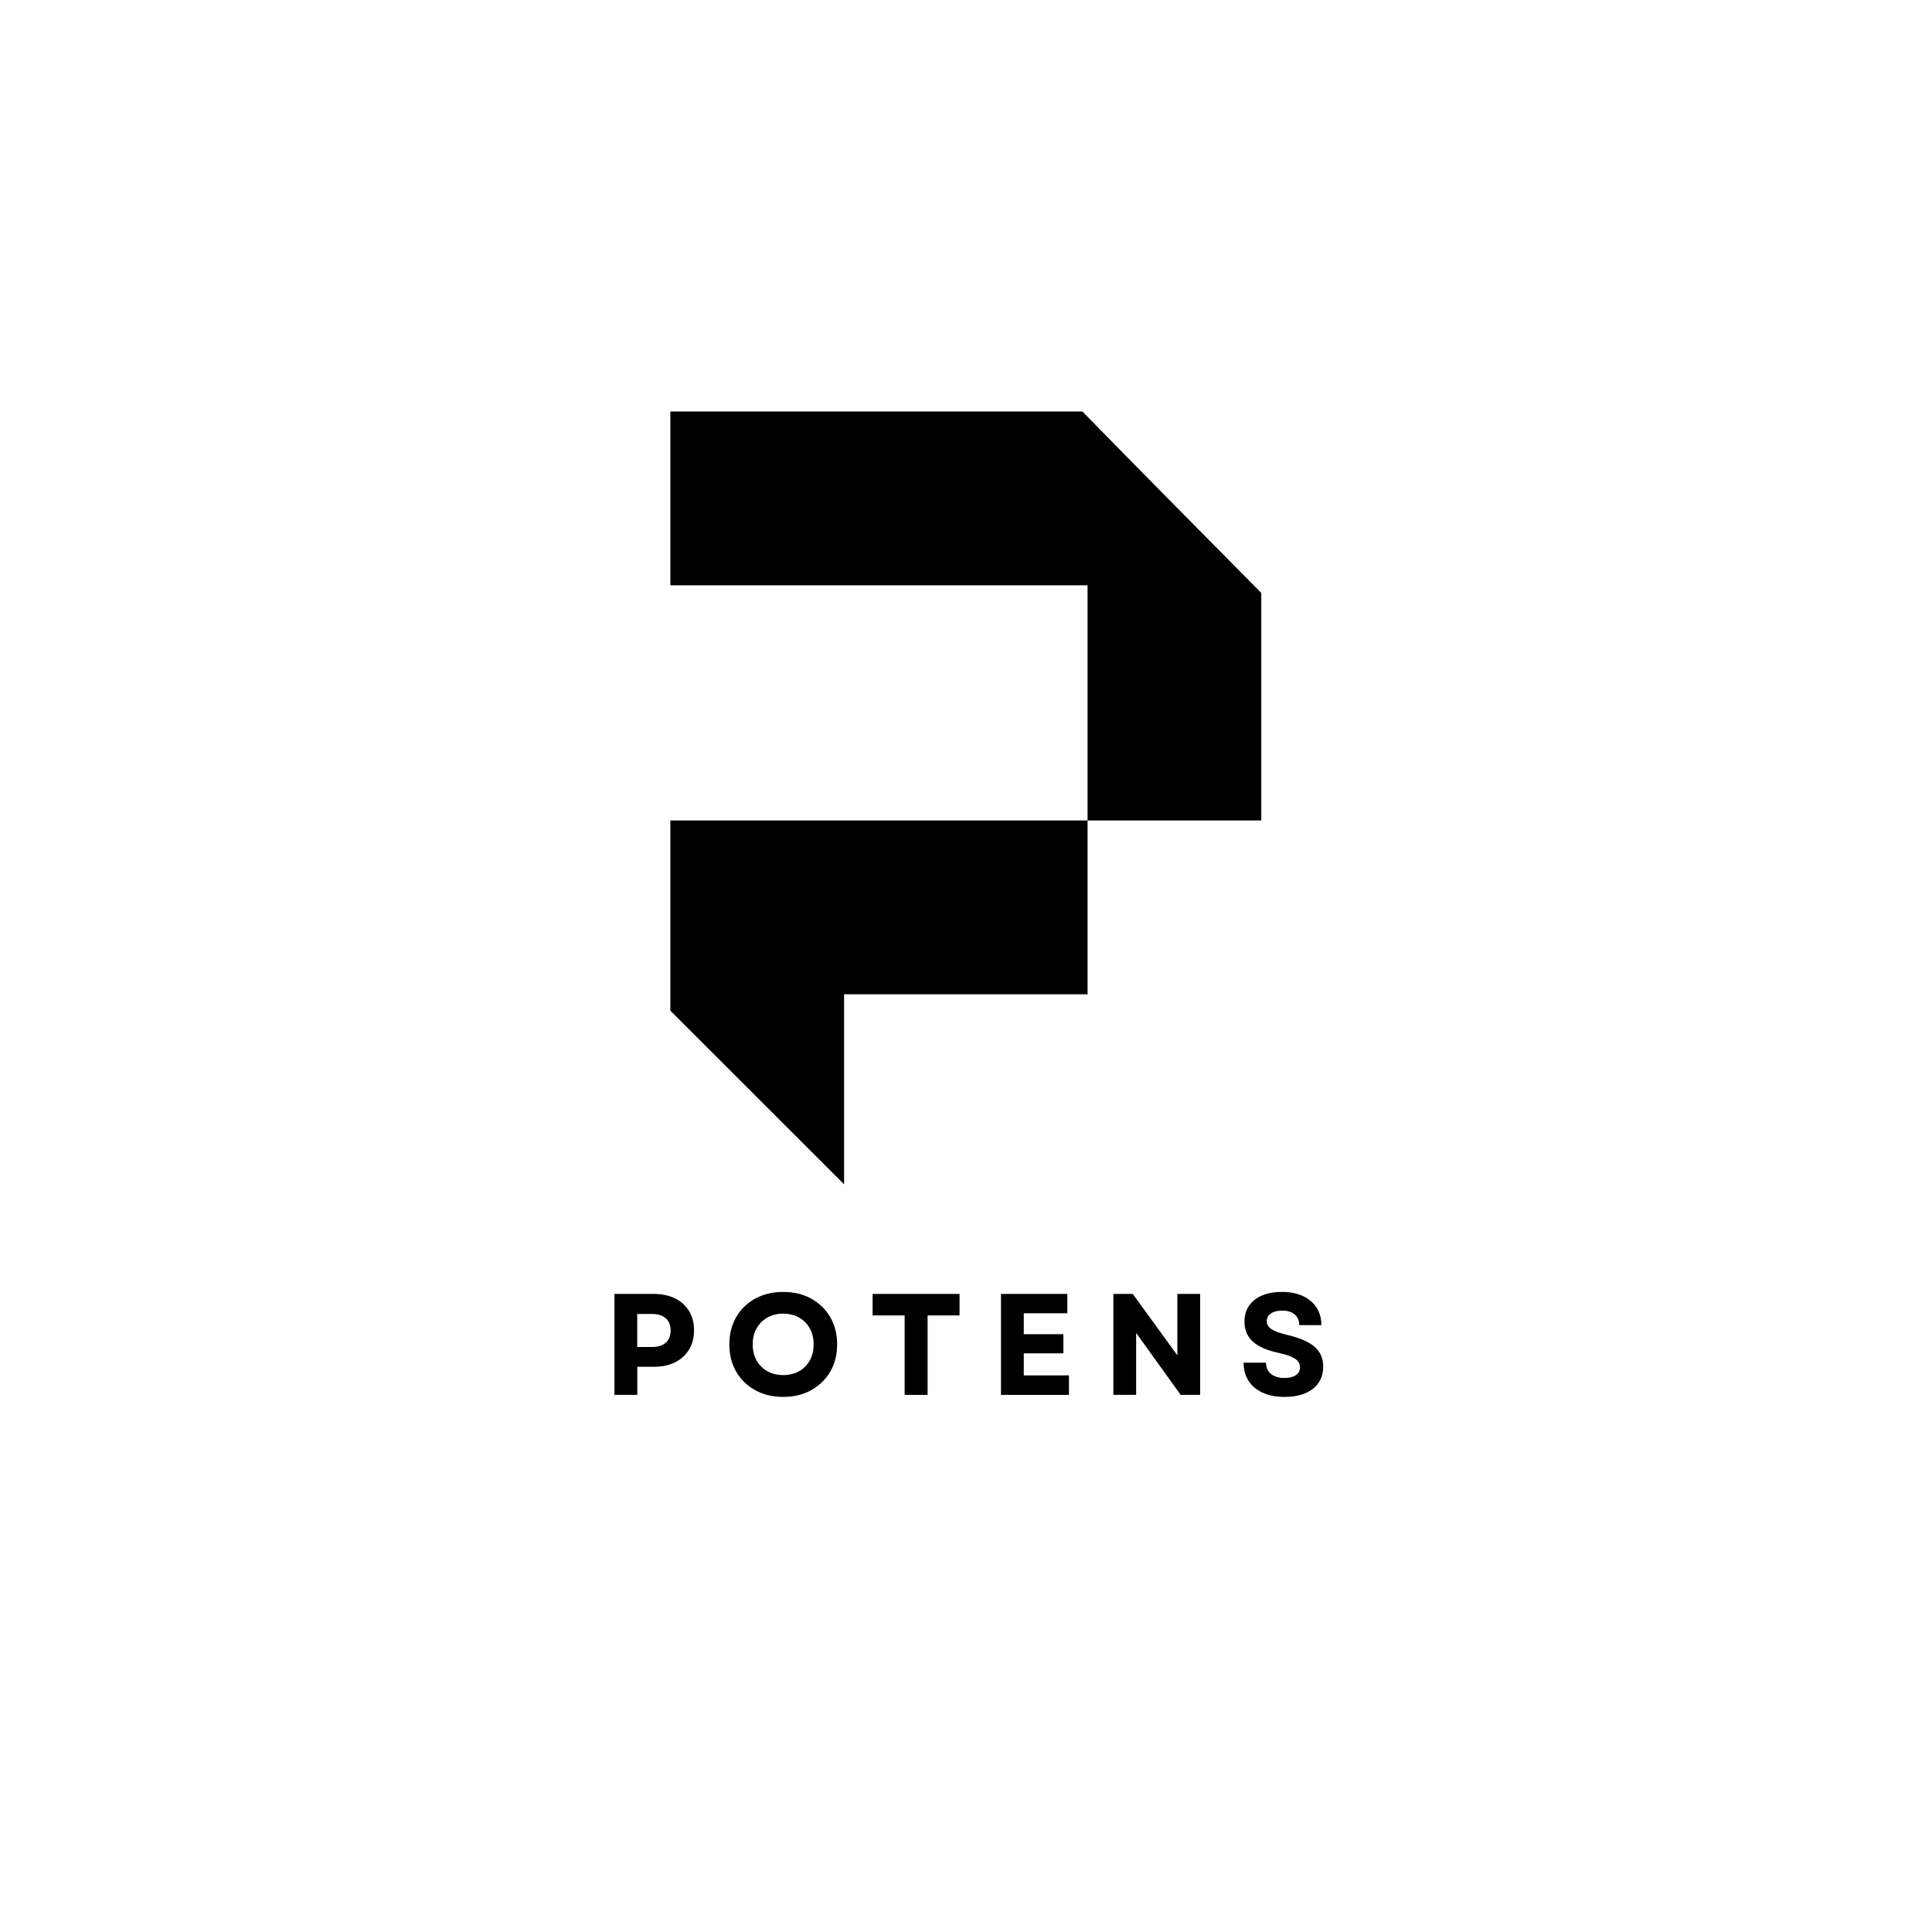 <svg xmlns="http://www.w3.org/2000/svg" xmlns:xlink="http://www.w3.org/1999/xlink" width="500" zoomAndPan="magnify" viewBox="0 0 375 375" height="500" preserveAspectRatio="xMidYMid meet" version="1.0"><defs><g/><clipPath id="74ef1d2f90"><path d="M 130.09 79.867 L 244.84 79.867 L 244.84 229.867 L 130.09 229.867 Z M 130.09 79.867 " clip-rule="nonzero"/></clipPath></defs><g clip-path="url(#74ef1d2f90)"><path fill="#000000" d="M 244.816 115.094 L 244.816 159.25 L 211.094 159.25 L 211.094 113.605 L 130.117 113.605 L 130.117 79.867 L 210.094 79.867 C 216.305 86.254 232.484 102.648 244.816 115.094 Z M 130.117 196.172 L 163.836 229.871 L 163.836 192.988 L 211.098 192.988 L 211.098 159.25 L 130.117 159.25 Z M 130.117 196.172 " fill-opacity="1" fill-rule="nonzero"/></g><g fill="#000000" fill-opacity="1"><g transform="translate(116.902, 270.745)"><g><path d="M 2.359 0 L 2.359 -19.594 L 10.031 -19.594 C 11.613 -19.594 12.984 -19.301 14.141 -18.719 C 15.297 -18.145 16.195 -17.328 16.844 -16.266 C 17.488 -15.203 17.812 -13.953 17.812 -12.516 C 17.812 -11.098 17.488 -9.859 16.844 -8.797 C 16.195 -7.734 15.297 -6.91 14.141 -6.328 C 12.984 -5.742 11.613 -5.453 10.031 -5.453 L 6.797 -5.453 L 6.797 0 Z M 6.781 -9.297 L 9.656 -9.297 C 10.812 -9.297 11.703 -9.57 12.328 -10.125 C 12.953 -10.676 13.266 -11.461 13.266 -12.484 C 13.266 -13.516 12.953 -14.305 12.328 -14.859 C 11.703 -15.422 10.812 -15.703 9.656 -15.703 L 6.781 -15.703 Z M 6.781 -9.297 "/></g></g></g><g fill="#000000" fill-opacity="1"><g transform="translate(140.364, 270.745)"><g><path d="M 11.641 0.391 C 9.609 0.391 7.801 -0.039 6.219 -0.906 C 4.645 -1.781 3.414 -2.977 2.531 -4.5 C 1.645 -6.031 1.203 -7.797 1.203 -9.797 C 1.203 -11.797 1.645 -13.562 2.531 -15.094 C 3.414 -16.625 4.645 -17.82 6.219 -18.688 C 7.801 -19.551 9.609 -19.984 11.641 -19.984 C 13.703 -19.984 15.516 -19.551 17.078 -18.688 C 18.648 -17.82 19.883 -16.625 20.781 -15.094 C 21.676 -13.562 22.125 -11.797 22.125 -9.797 C 22.125 -7.797 21.676 -6.031 20.781 -4.5 C 19.883 -2.977 18.648 -1.781 17.078 -0.906 C 15.516 -0.039 13.703 0.391 11.641 0.391 Z M 5.734 -9.797 C 5.734 -8.617 5.984 -7.582 6.484 -6.688 C 6.992 -5.789 7.691 -5.094 8.578 -4.594 C 9.461 -4.094 10.484 -3.844 11.641 -3.844 C 12.816 -3.844 13.848 -4.094 14.734 -4.594 C 15.629 -5.094 16.32 -5.789 16.812 -6.688 C 17.312 -7.582 17.562 -8.617 17.562 -9.797 C 17.562 -10.973 17.312 -12.008 16.812 -12.906 C 16.32 -13.801 15.629 -14.5 14.734 -15 C 13.848 -15.508 12.816 -15.766 11.641 -15.766 C 10.484 -15.766 9.461 -15.508 8.578 -15 C 7.691 -14.5 6.992 -13.801 6.484 -12.906 C 5.984 -12.008 5.734 -10.973 5.734 -9.797 Z M 5.734 -9.797 "/></g></g></g><g fill="#000000" fill-opacity="1"><g transform="translate(168.529, 270.745)"><g><path d="M 7.062 0 L 7.062 -15.422 L 0.844 -15.422 L 0.844 -19.594 L 17.719 -19.594 L 17.719 -15.422 L 11.516 -15.422 L 11.516 0 Z M 7.062 0 "/></g></g></g><g fill="#000000" fill-opacity="1"><g transform="translate(191.934, 270.745)"><g><path d="M 2.359 0 L 2.359 -19.594 L 15.234 -19.594 L 15.234 -15.844 L 6.781 -15.844 L 6.781 -11.781 L 14.469 -11.781 L 14.469 -8.062 L 6.781 -8.062 L 6.781 -3.781 L 15.547 -3.781 L 15.547 0 Z M 2.359 0 "/></g></g></g><g fill="#000000" fill-opacity="1"><g transform="translate(213.744, 270.745)"><g><path d="M 2.359 0 L 2.359 -19.594 L 6.125 -19.594 L 14.781 -7.672 L 14.781 -19.594 L 19.203 -19.594 L 19.203 0 L 15.422 0 L 6.781 -12.016 L 6.781 0 Z M 2.359 0 "/></g></g></g><g fill="#000000" fill-opacity="1"><g transform="translate(240.145, 270.745)"><g><path d="M 9.188 0.391 C 7.539 0.391 6.125 0.117 4.938 -0.422 C 3.75 -0.961 2.832 -1.734 2.188 -2.734 C 1.551 -3.734 1.234 -4.906 1.234 -6.25 L 5.594 -6.25 C 5.594 -5.312 5.914 -4.582 6.562 -4.062 C 7.207 -3.539 8.07 -3.281 9.156 -3.281 C 10.094 -3.281 10.832 -3.461 11.375 -3.828 C 11.914 -4.191 12.188 -4.695 12.188 -5.344 C 12.188 -6.039 11.859 -6.602 11.203 -7.031 C 10.547 -7.457 9.523 -7.82 8.141 -8.125 C 5.848 -8.602 4.148 -9.336 3.047 -10.328 C 1.953 -11.316 1.406 -12.609 1.406 -14.203 C 1.406 -15.992 2.055 -17.406 3.359 -18.438 C 4.66 -19.469 6.441 -19.984 8.703 -19.984 C 10.254 -19.984 11.598 -19.719 12.734 -19.188 C 13.879 -18.656 14.766 -17.91 15.391 -16.953 C 16.016 -15.992 16.328 -14.852 16.328 -13.531 L 12.047 -13.531 C 12.047 -14.406 11.754 -15.094 11.172 -15.594 C 10.586 -16.102 9.785 -16.359 8.766 -16.359 C 7.828 -16.359 7.086 -16.176 6.547 -15.812 C 6.004 -15.445 5.734 -14.938 5.734 -14.281 C 5.734 -13.688 6.031 -13.18 6.625 -12.766 C 7.227 -12.359 8.273 -11.977 9.766 -11.625 C 12.211 -11.039 13.977 -10.266 15.062 -9.297 C 16.145 -8.328 16.688 -7.066 16.688 -5.516 C 16.688 -3.672 16.02 -2.223 14.688 -1.172 C 13.352 -0.129 11.52 0.391 9.188 0.391 Z M 9.188 0.391 "/></g></g></g></svg>